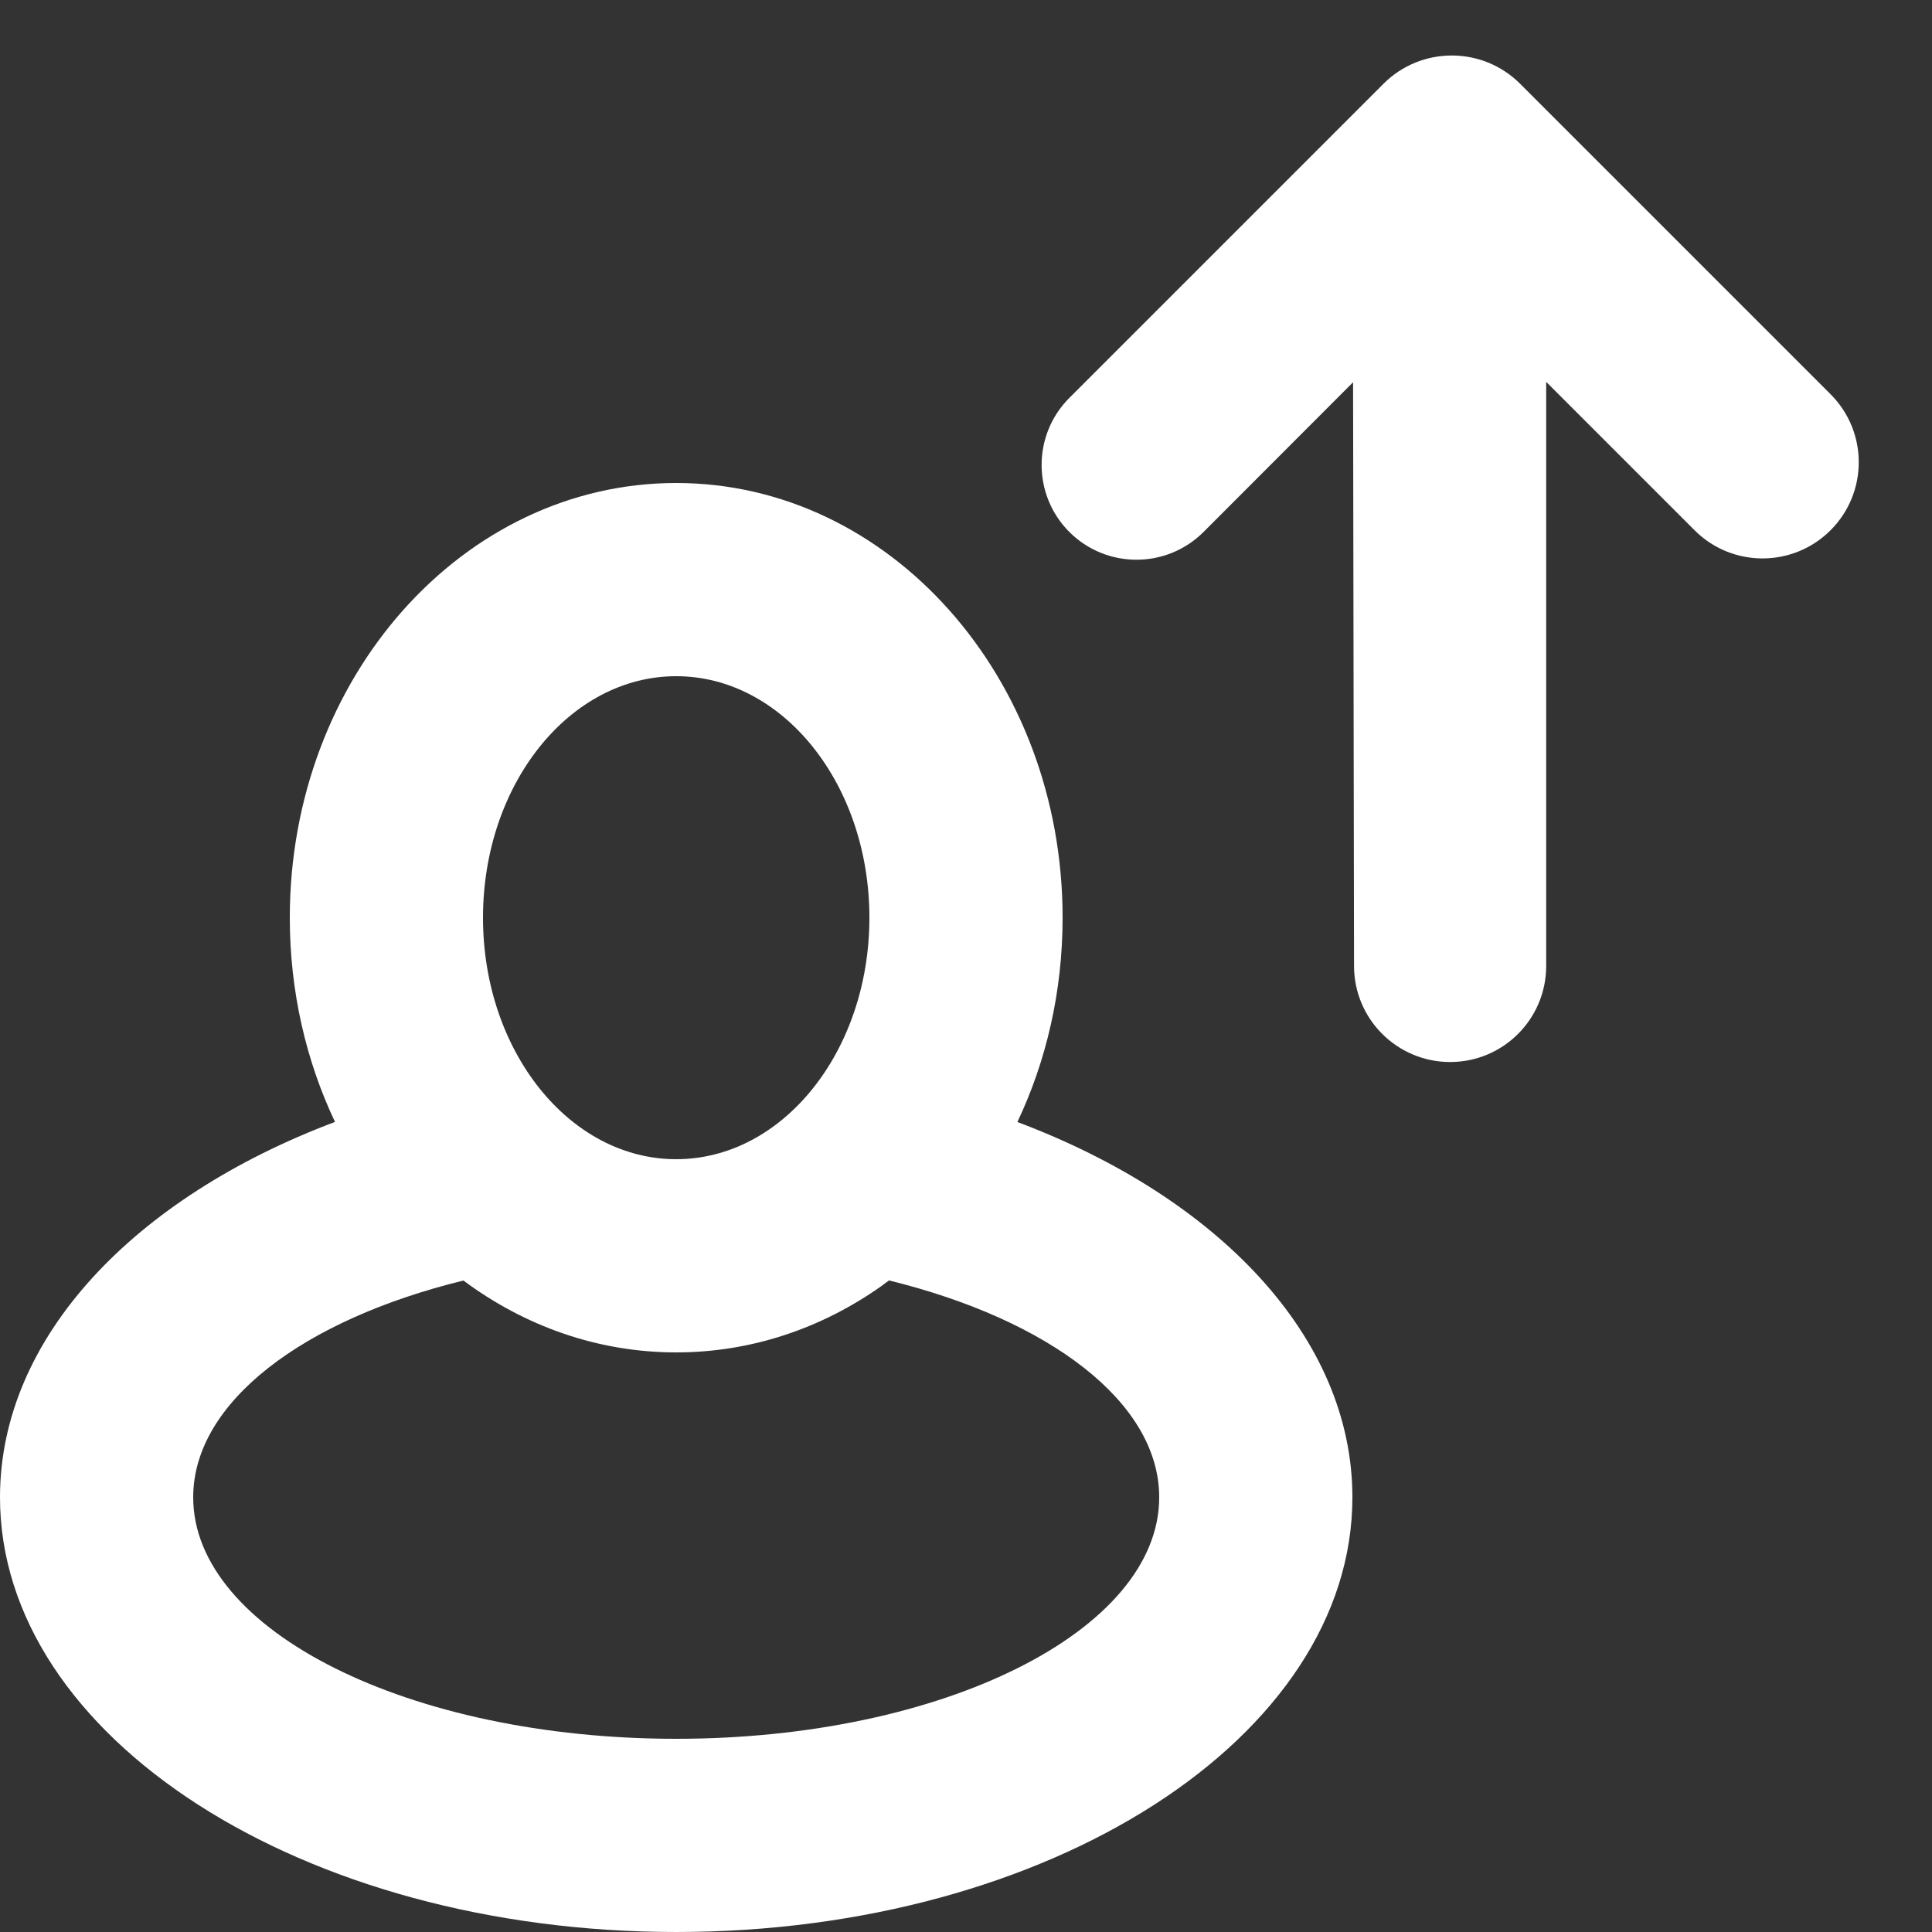 <?xml version="1.0" encoding="UTF-8"?>
<svg width="20px" height="20px" viewBox="0 0 20 20" version="1.1" xmlns="http://www.w3.org/2000/svg" xmlns:xlink="http://www.w3.org/1999/xlink">
    <rect x="0" y="0" width="20" height="20" fill="#333333" stroke="none"/>
    <title>icon-escalate-white</title>
    <g id="Page-1-Icons" stroke="none" stroke-width="1" fill="none" fill-rule="evenodd">
        <g id="PECOS-2.0-Icons-Overview-v31" transform="translate(-2683, -316)" fill="#FFFFFF">
            <g id="MODAL-DIALOG-ICONS" transform="translate(2471, 69)">
                <g id="icon-escalate-white" transform="translate(212, 247)">
                    <path d="M7,5 C9.209,5 11,7.015 11,9.5 C11,10.264 10.831,10.984 10.532,11.615 C12.607,12.395 14,13.843 14,15.5 C14,17.985 10.866,20 7,20 C3.134,20 0,17.985 0,15.5 C0,13.843 1.393,12.395 3.468,11.614 C3.169,10.984 3,10.264 3,9.5 C3,7.015 4.791,5 7,5 Z M9.203,13.255 L9.122,13.315 C8.507,13.749 7.78,14 7,14 C6.186,14 5.429,13.726 4.797,13.256 C3.14,13.662 2,14.515 2,15.5 C2,16.881 4.239,18 7,18 C9.761,18 12,16.881 12,15.5 C12,14.515 10.86,13.662 9.203,13.255 Z M7,7 C5.895,7 5,8.119 5,9.5 C5,10.881 5.895,12 7,12 C8.105,12 9,10.881 9,9.5 C9,8.119 8.105,7 7,7 Z M15.736,0.867 L18.95,4.081 C19.339,4.47 19.339,5.1 18.95,5.489 C18.561,5.878 17.93,5.878 17.542,5.489 L16.006,3.953 L16.006,10 C16.006,10.549 15.561,10.994 15.012,10.994 C14.463,10.994 14.017,10.549 14.017,10 L14.007,3.957 L12.459,5.507 C12.075,5.89 11.454,5.89 11.07,5.507 C10.687,5.124 10.687,4.502 11.07,4.119 L14.322,0.867 C14.712,0.477 15.346,0.477 15.736,0.867 Z" id="Combined-Shape"></path>
                </g>
            </g>
        </g>
    </g>
</svg>